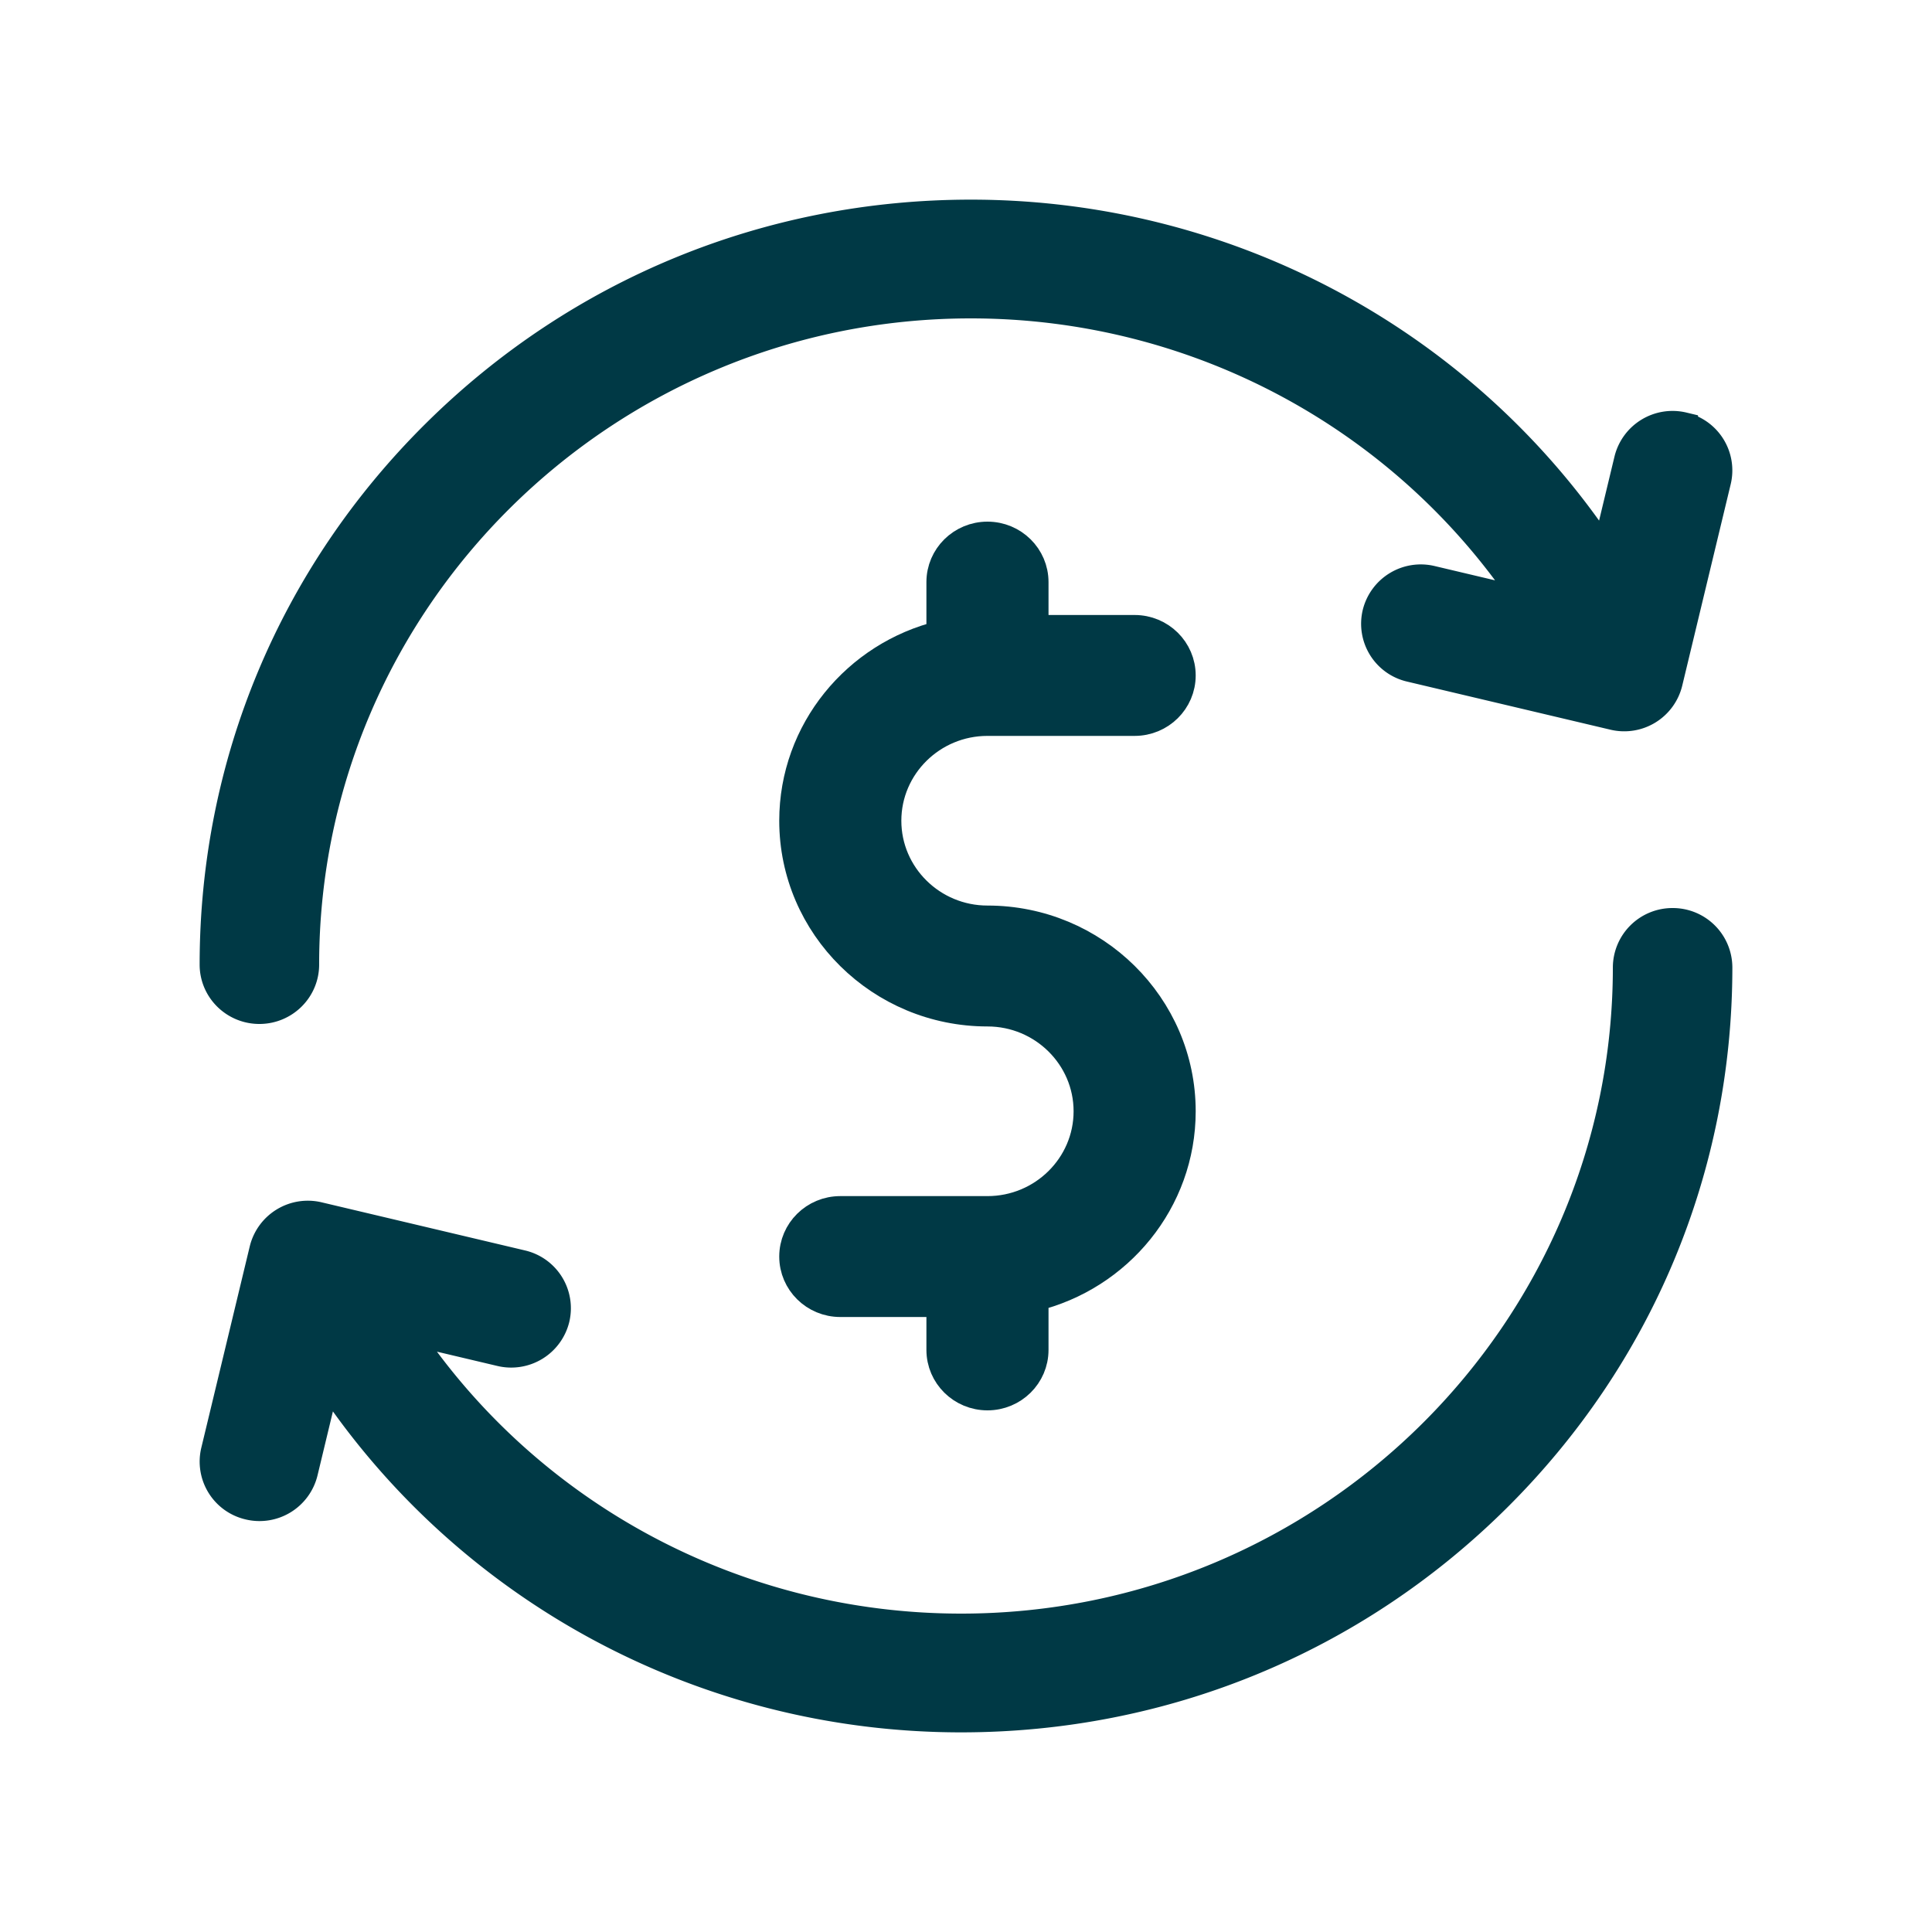 <svg width="90" height="90" xmlns="http://www.w3.org/2000/svg"><g fill="#003945" stroke="#003945" stroke-width="1.4"><path d="M78.4 19.9a2.084 2.084 0 0 0-2.51 1.53l-1.086 4.515C68.336 16.045 57.246 10 45.229 10c-9.41 0-18.257 3.634-24.91 10.232C13.664 26.83 10 35.602 10 44.934c0 1.141.933 2.066 2.083 2.066 1.15 0 2.084-.925 2.084-2.066 0-16.984 13.934-30.802 31.062-30.802 10.574 0 20.335 5.308 26.043 14.006l-4.6-1.088a2.084 2.084 0 0 0-2.51 1.53 2.065 2.065 0 0 0 1.543 2.489l9.469 2.24a2.08 2.08 0 0 0 2.51-1.53l2.259-9.39a2.065 2.065 0 0 0-1.543-2.488zM77.917 43a2.075 2.075 0 0 0-2.084 2.066c0 16.984-13.934 30.802-31.062 30.802-10.575 0-20.335-5.308-26.043-14.006l4.6 1.088a2.084 2.084 0 0 0 2.51-1.53 2.065 2.065 0 0 0-1.544-2.489l-9.468-2.24a2.084 2.084 0 0 0-2.51 1.53l-2.259 9.39a2.065 2.065 0 0 0 1.543 2.488 2.08 2.08 0 0 0 2.51-1.53l1.086-4.514C21.664 73.955 32.754 80 44.771 80c9.41 0 18.257-3.634 24.91-10.232C76.337 63.17 80 54.398 80 45.066A2.075 2.075 0 0 0 77.917 43z"/><path d="M46 42.884c-2.598 0-4.712-2.087-4.712-4.651 0-2.565 2.114-4.652 4.712-4.652h6.856c1.184 0 2.144-.947 2.144-2.116 0-1.168-.96-2.116-2.144-2.116h-4.712v-2.233c0-1.169-.96-2.116-2.144-2.116-1.184 0-2.144.947-2.144 2.116v2.49c-3.93.952-6.856 4.457-6.856 8.627 0 4.898 4.037 8.883 9 8.883 2.598 0 4.712 2.087 4.712 4.651 0 2.565-2.114 4.652-4.712 4.652h-6.856c-1.184 0-2.144.947-2.144 2.116 0 1.168.96 2.116 2.144 2.116h4.712v2.233c0 1.169.96 2.116 2.144 2.116 1.184 0 2.144-.947 2.144-2.116v-2.49c3.93-.952 6.856-4.457 6.856-8.627 0-4.898-4.037-8.883-9-8.883z"/></g></svg>